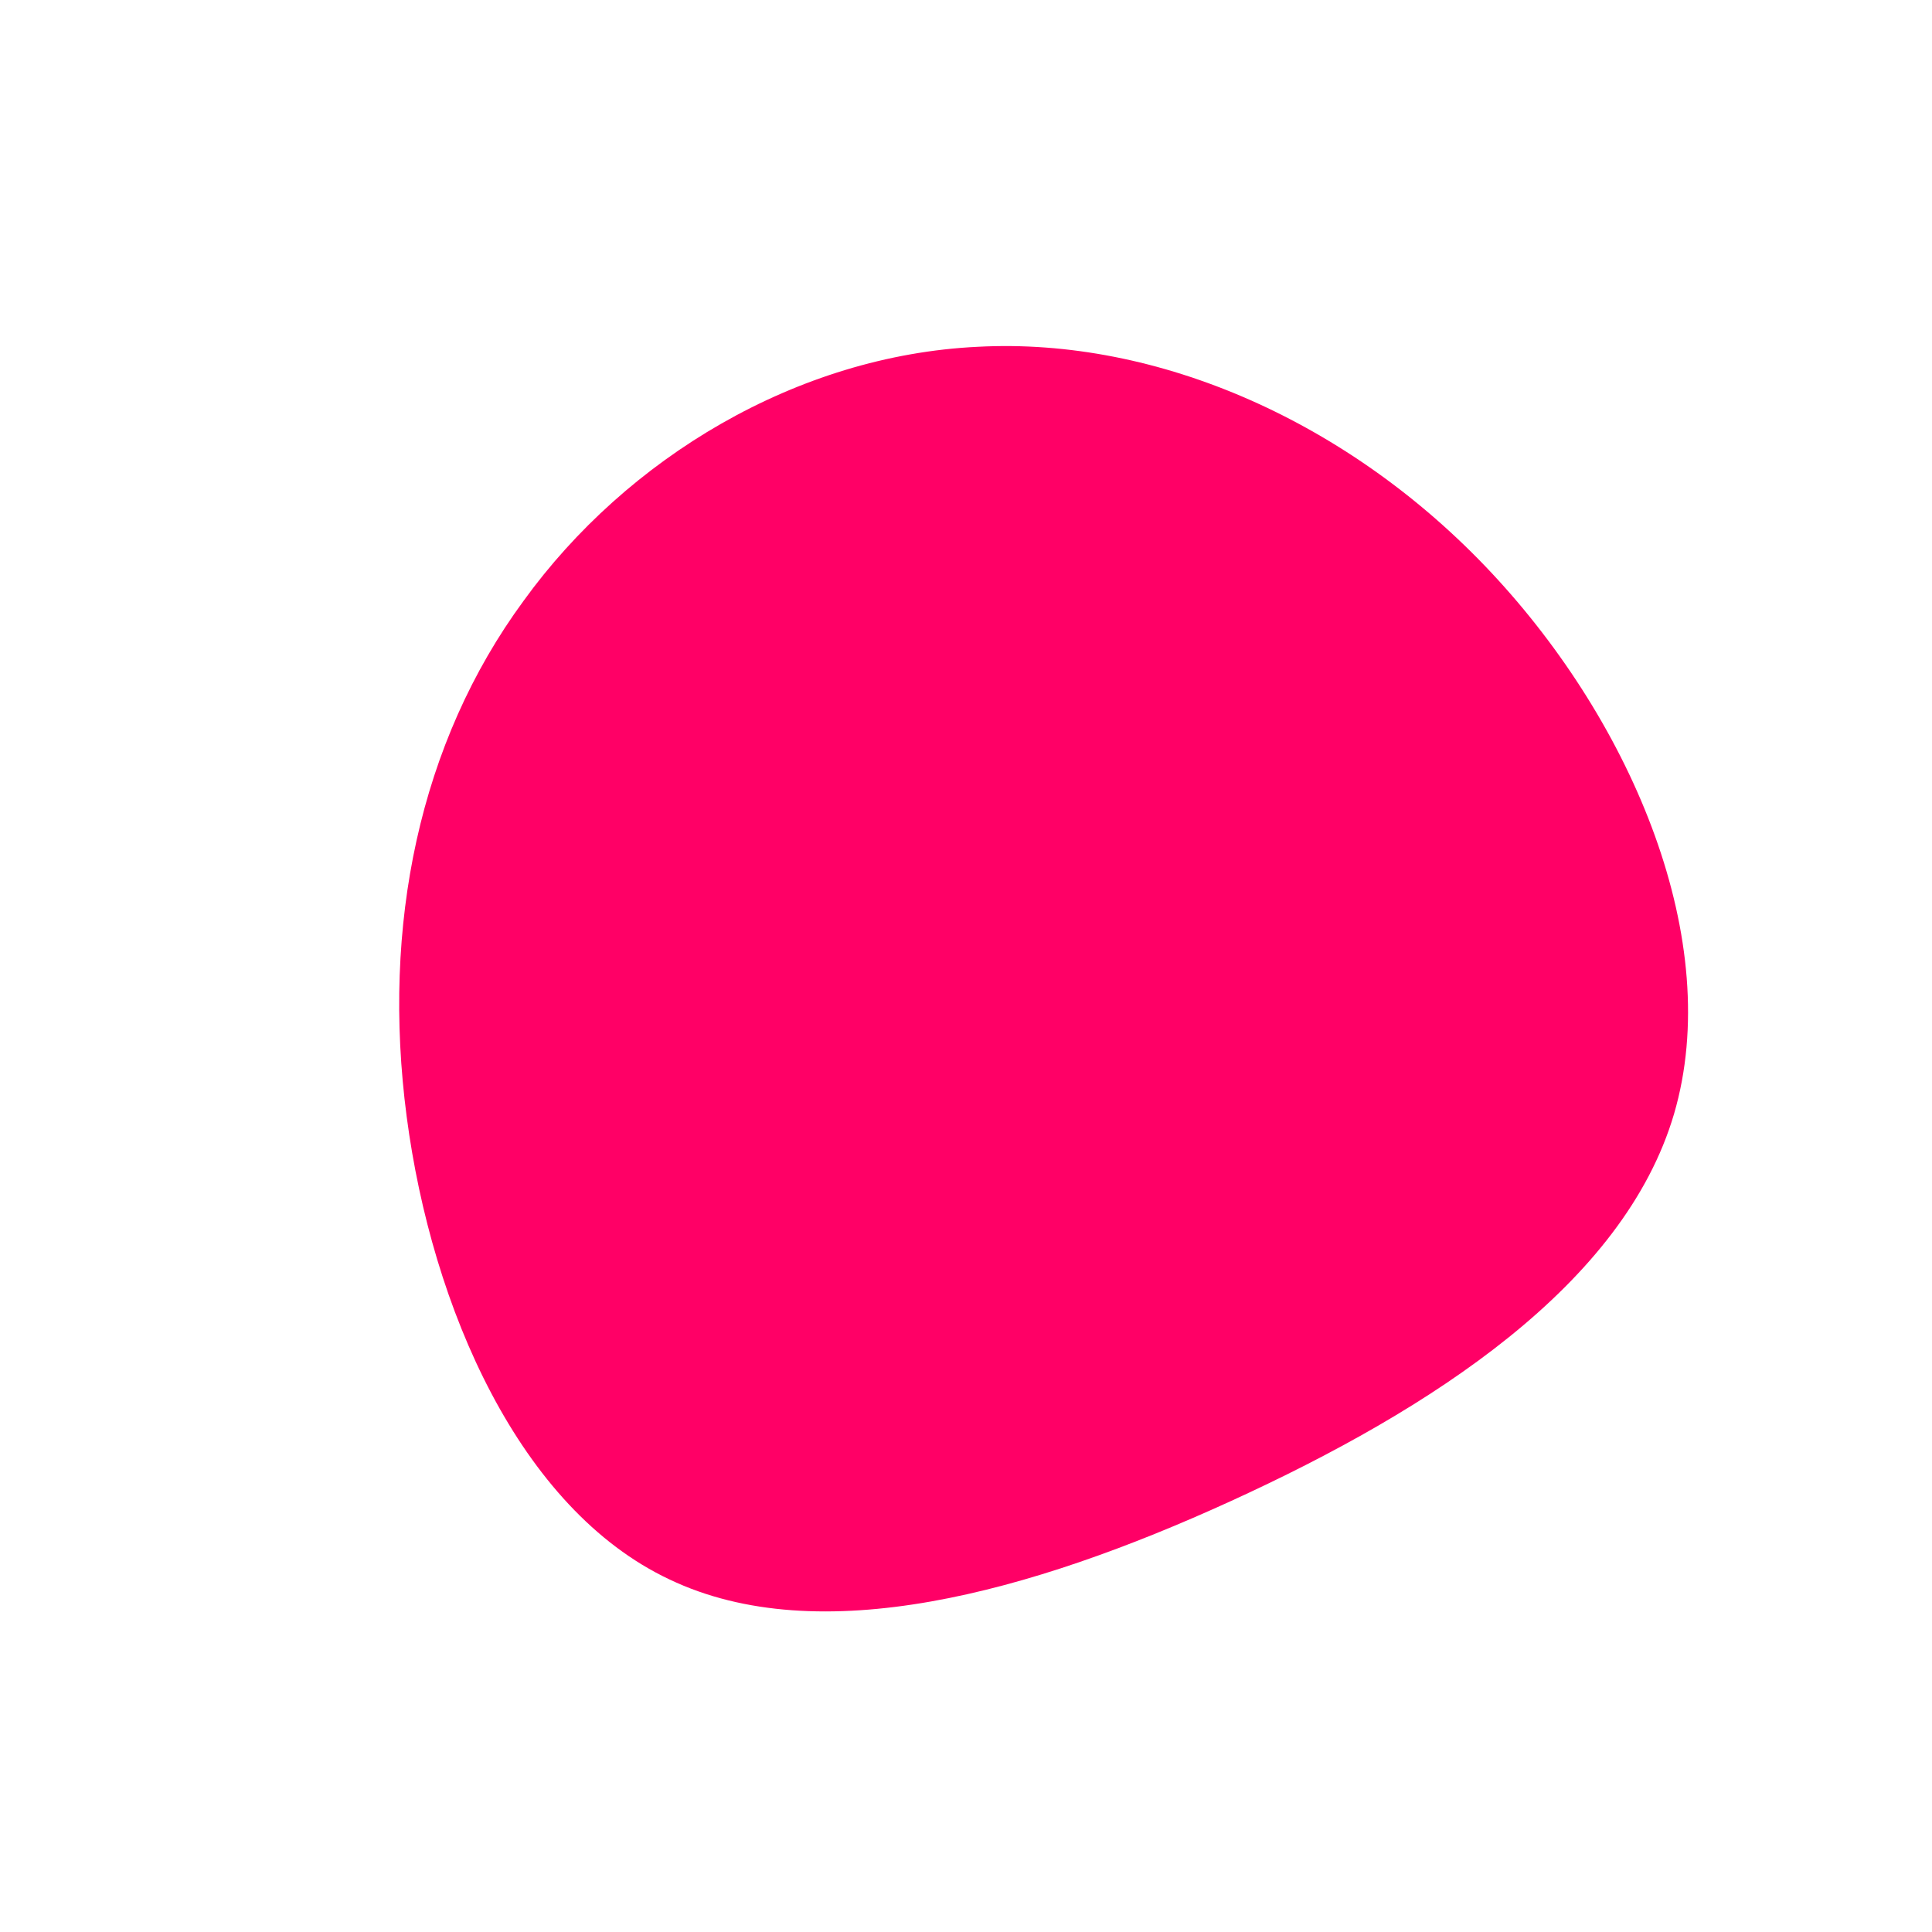 <?xml version="1.0" standalone="no"?>
<svg viewBox="0 0 200 200" xmlns="http://www.w3.org/2000/svg">
  <path fill="#FF0066" d="M54.4,-40.7C69.1,-25,78.5,-2.5,73.3,15.3C68.1,33,48.2,45.9,27.4,55.4C6.6,64.9,-15.2,70.9,-30.7,63.5C-46.2,56.2,-55.3,35.4,-57.9,15.6C-60.5,-4.2,-56.6,-23.1,-45.8,-37.8C-35.1,-52.6,-17.5,-63.2,1.2,-64.1C19.9,-65.1,39.8,-56.3,54.4,-40.7Z" transform="translate(100 100)" />
</svg>
